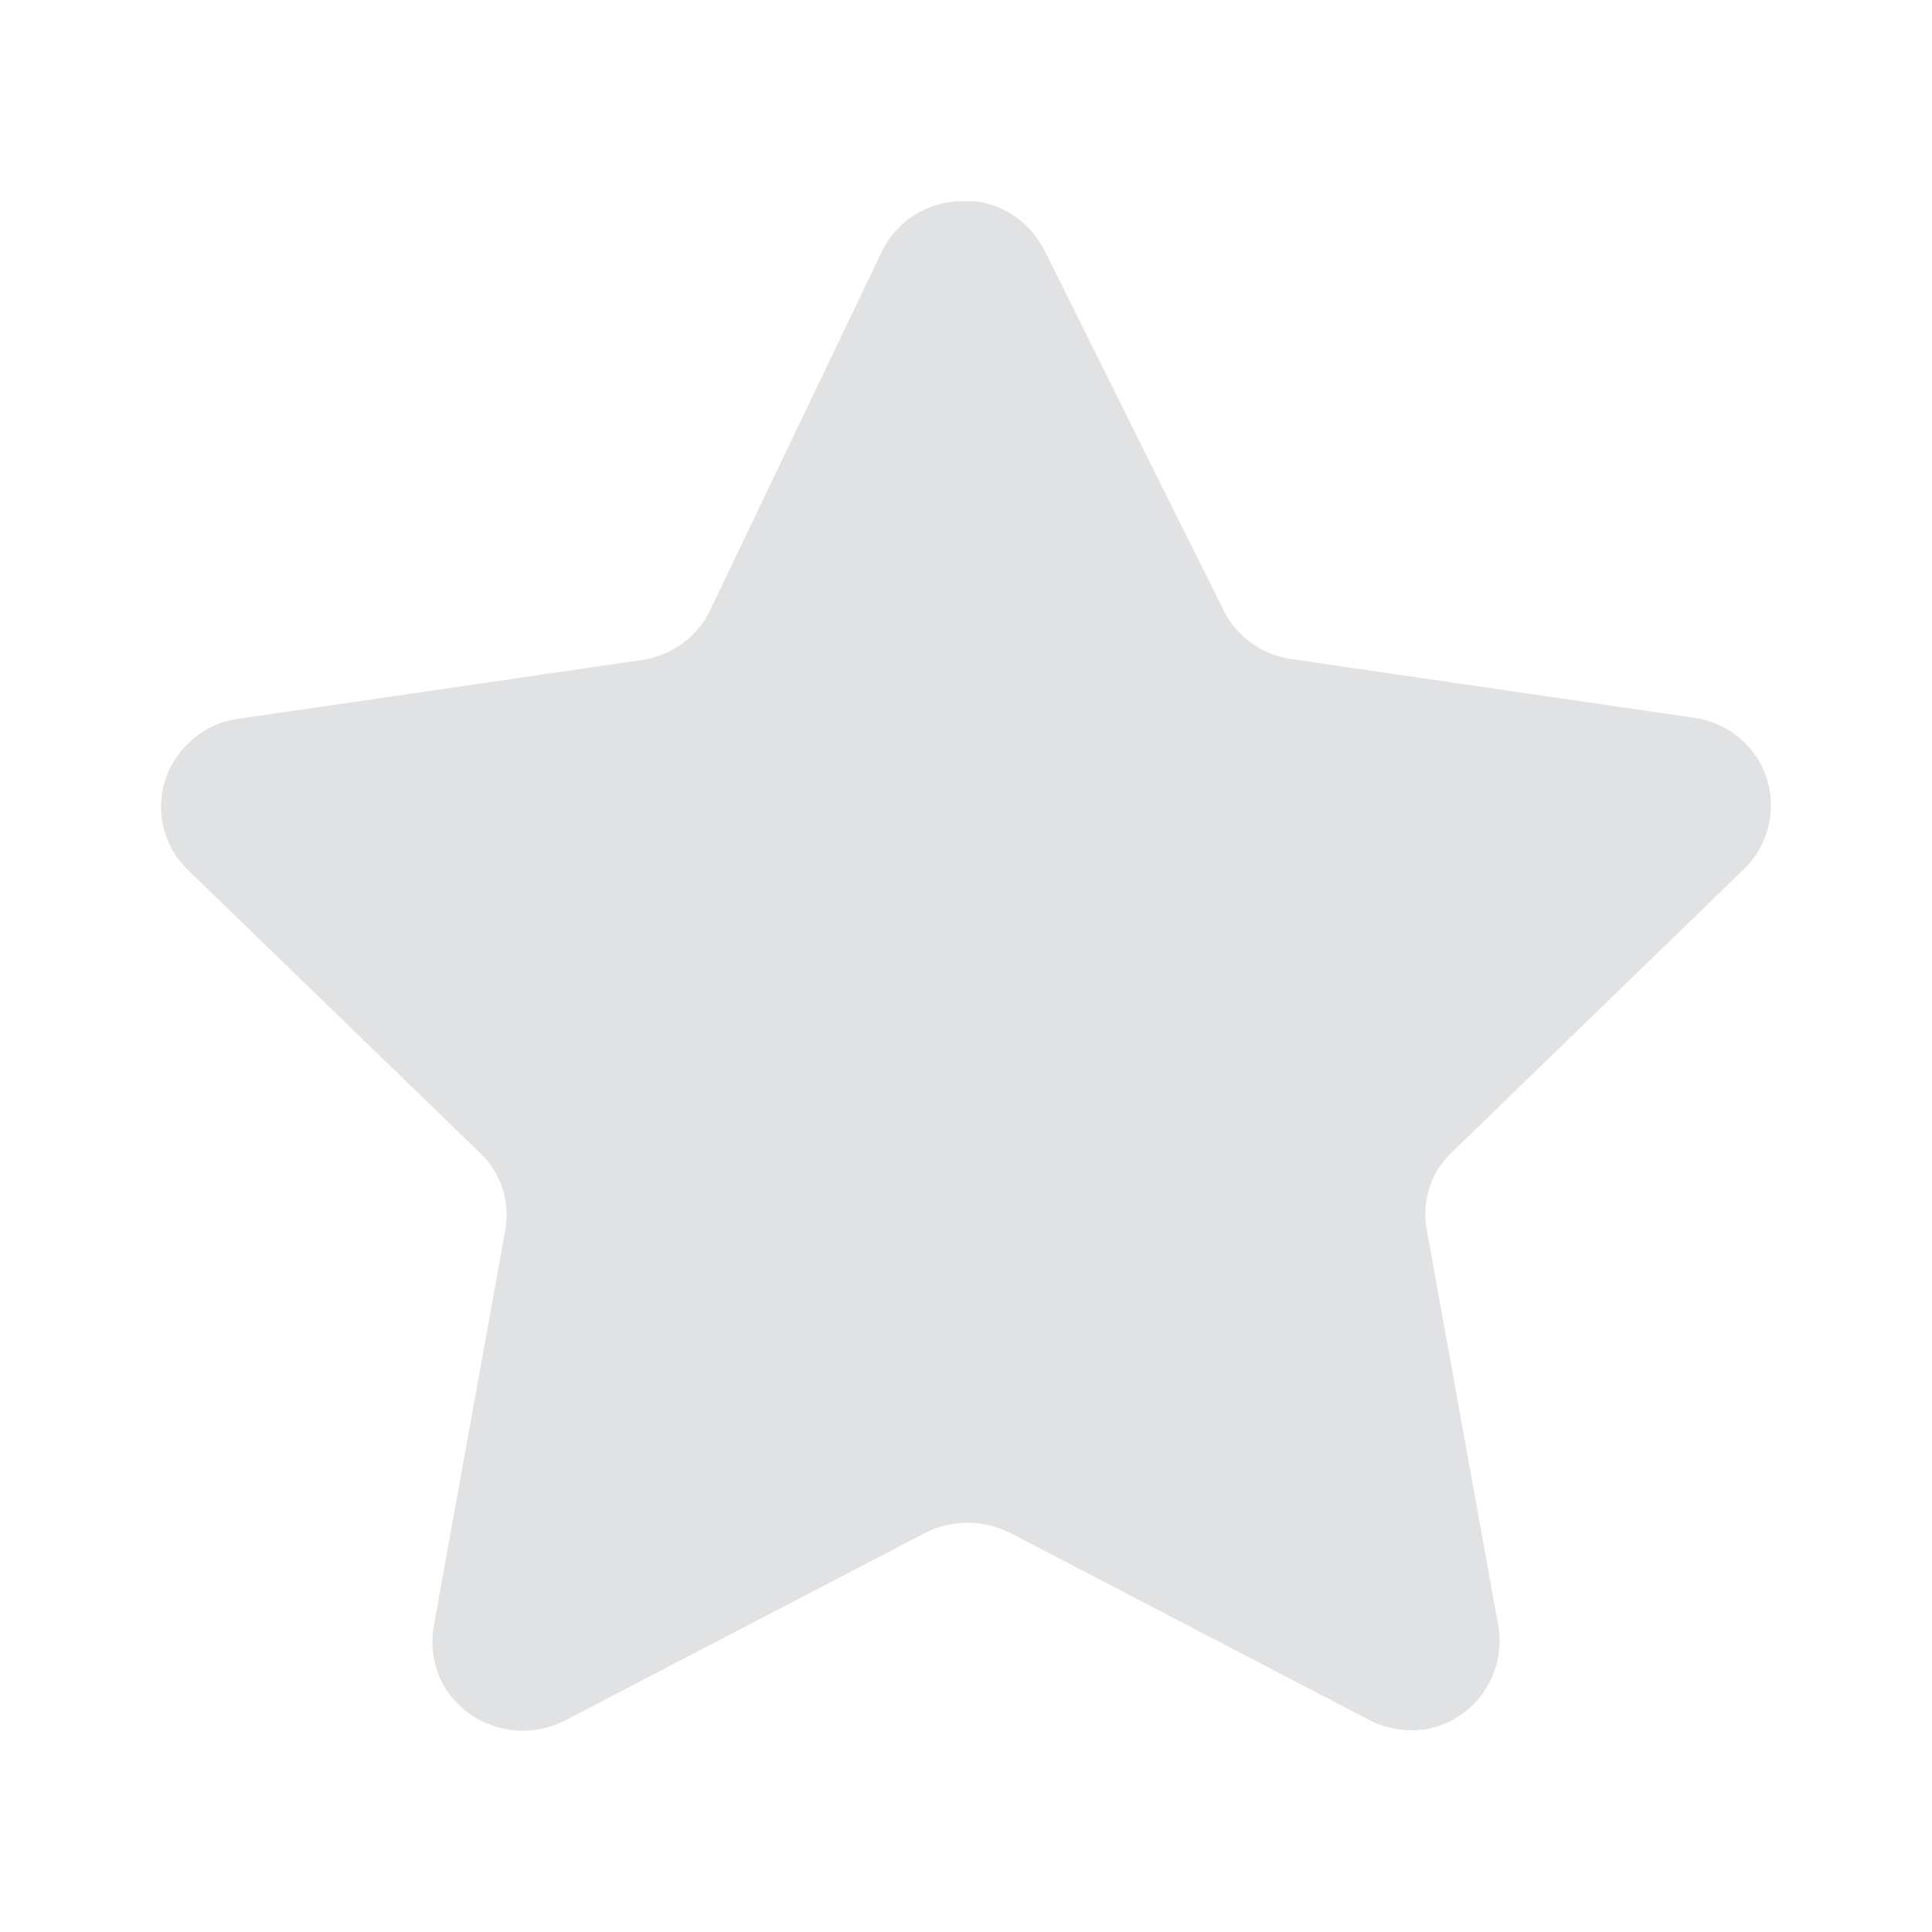 <svg width="30" height="30" viewBox="0 0 30 30" fill="none" xmlns="http://www.w3.org/2000/svg">
<g id="Iconly/Bulk/Star">
<g id="Star">
<path id="Fill 1" opacity="0.4" d="M16.22 3.892L19.003 9.485C19.209 9.89 19.6 10.171 20.051 10.234L26.302 11.145C26.668 11.196 26.999 11.388 27.223 11.682C27.444 11.972 27.539 12.34 27.485 12.701C27.442 13.002 27.3 13.279 27.084 13.492L22.554 17.883C22.223 18.189 22.073 18.643 22.153 19.087L23.268 25.26C23.387 26.006 22.893 26.709 22.153 26.85C21.848 26.899 21.535 26.847 21.26 26.707L15.684 23.802C15.27 23.593 14.781 23.593 14.367 23.802L8.791 26.707C8.106 27.071 7.257 26.824 6.876 26.148C6.735 25.879 6.685 25.573 6.731 25.274L7.846 19.1C7.926 18.657 7.775 18.201 7.445 17.894L2.915 13.506C2.376 12.985 2.36 12.129 2.879 11.59C2.89 11.578 2.903 11.566 2.915 11.553C3.13 11.335 3.413 11.196 3.718 11.159L9.969 10.248C10.419 10.184 10.81 9.905 11.017 9.497L13.7 3.892C13.939 3.412 14.434 3.113 14.971 3.125H15.139C15.605 3.182 16.012 3.471 16.22 3.892Z" fill="#B1B8BD"/>
<path id="Fill 4" d="M14.99 23.646C14.748 23.654 14.512 23.719 14.3 23.835L8.751 26.734C8.072 27.058 7.259 26.806 6.879 26.157C6.738 25.892 6.687 25.588 6.734 25.29L7.842 19.129C7.917 18.681 7.767 18.226 7.442 17.91L2.91 13.523C2.372 12.996 2.362 12.132 2.889 11.593C2.896 11.585 2.902 11.579 2.91 11.573C3.125 11.36 3.402 11.22 3.7 11.176L9.957 10.255C10.41 10.198 10.803 9.915 11.002 9.505L13.722 3.829C13.98 3.371 14.476 3.098 15 3.127C14.99 3.499 14.99 23.394 14.99 23.646Z" />
</g>
</g>
</svg>
